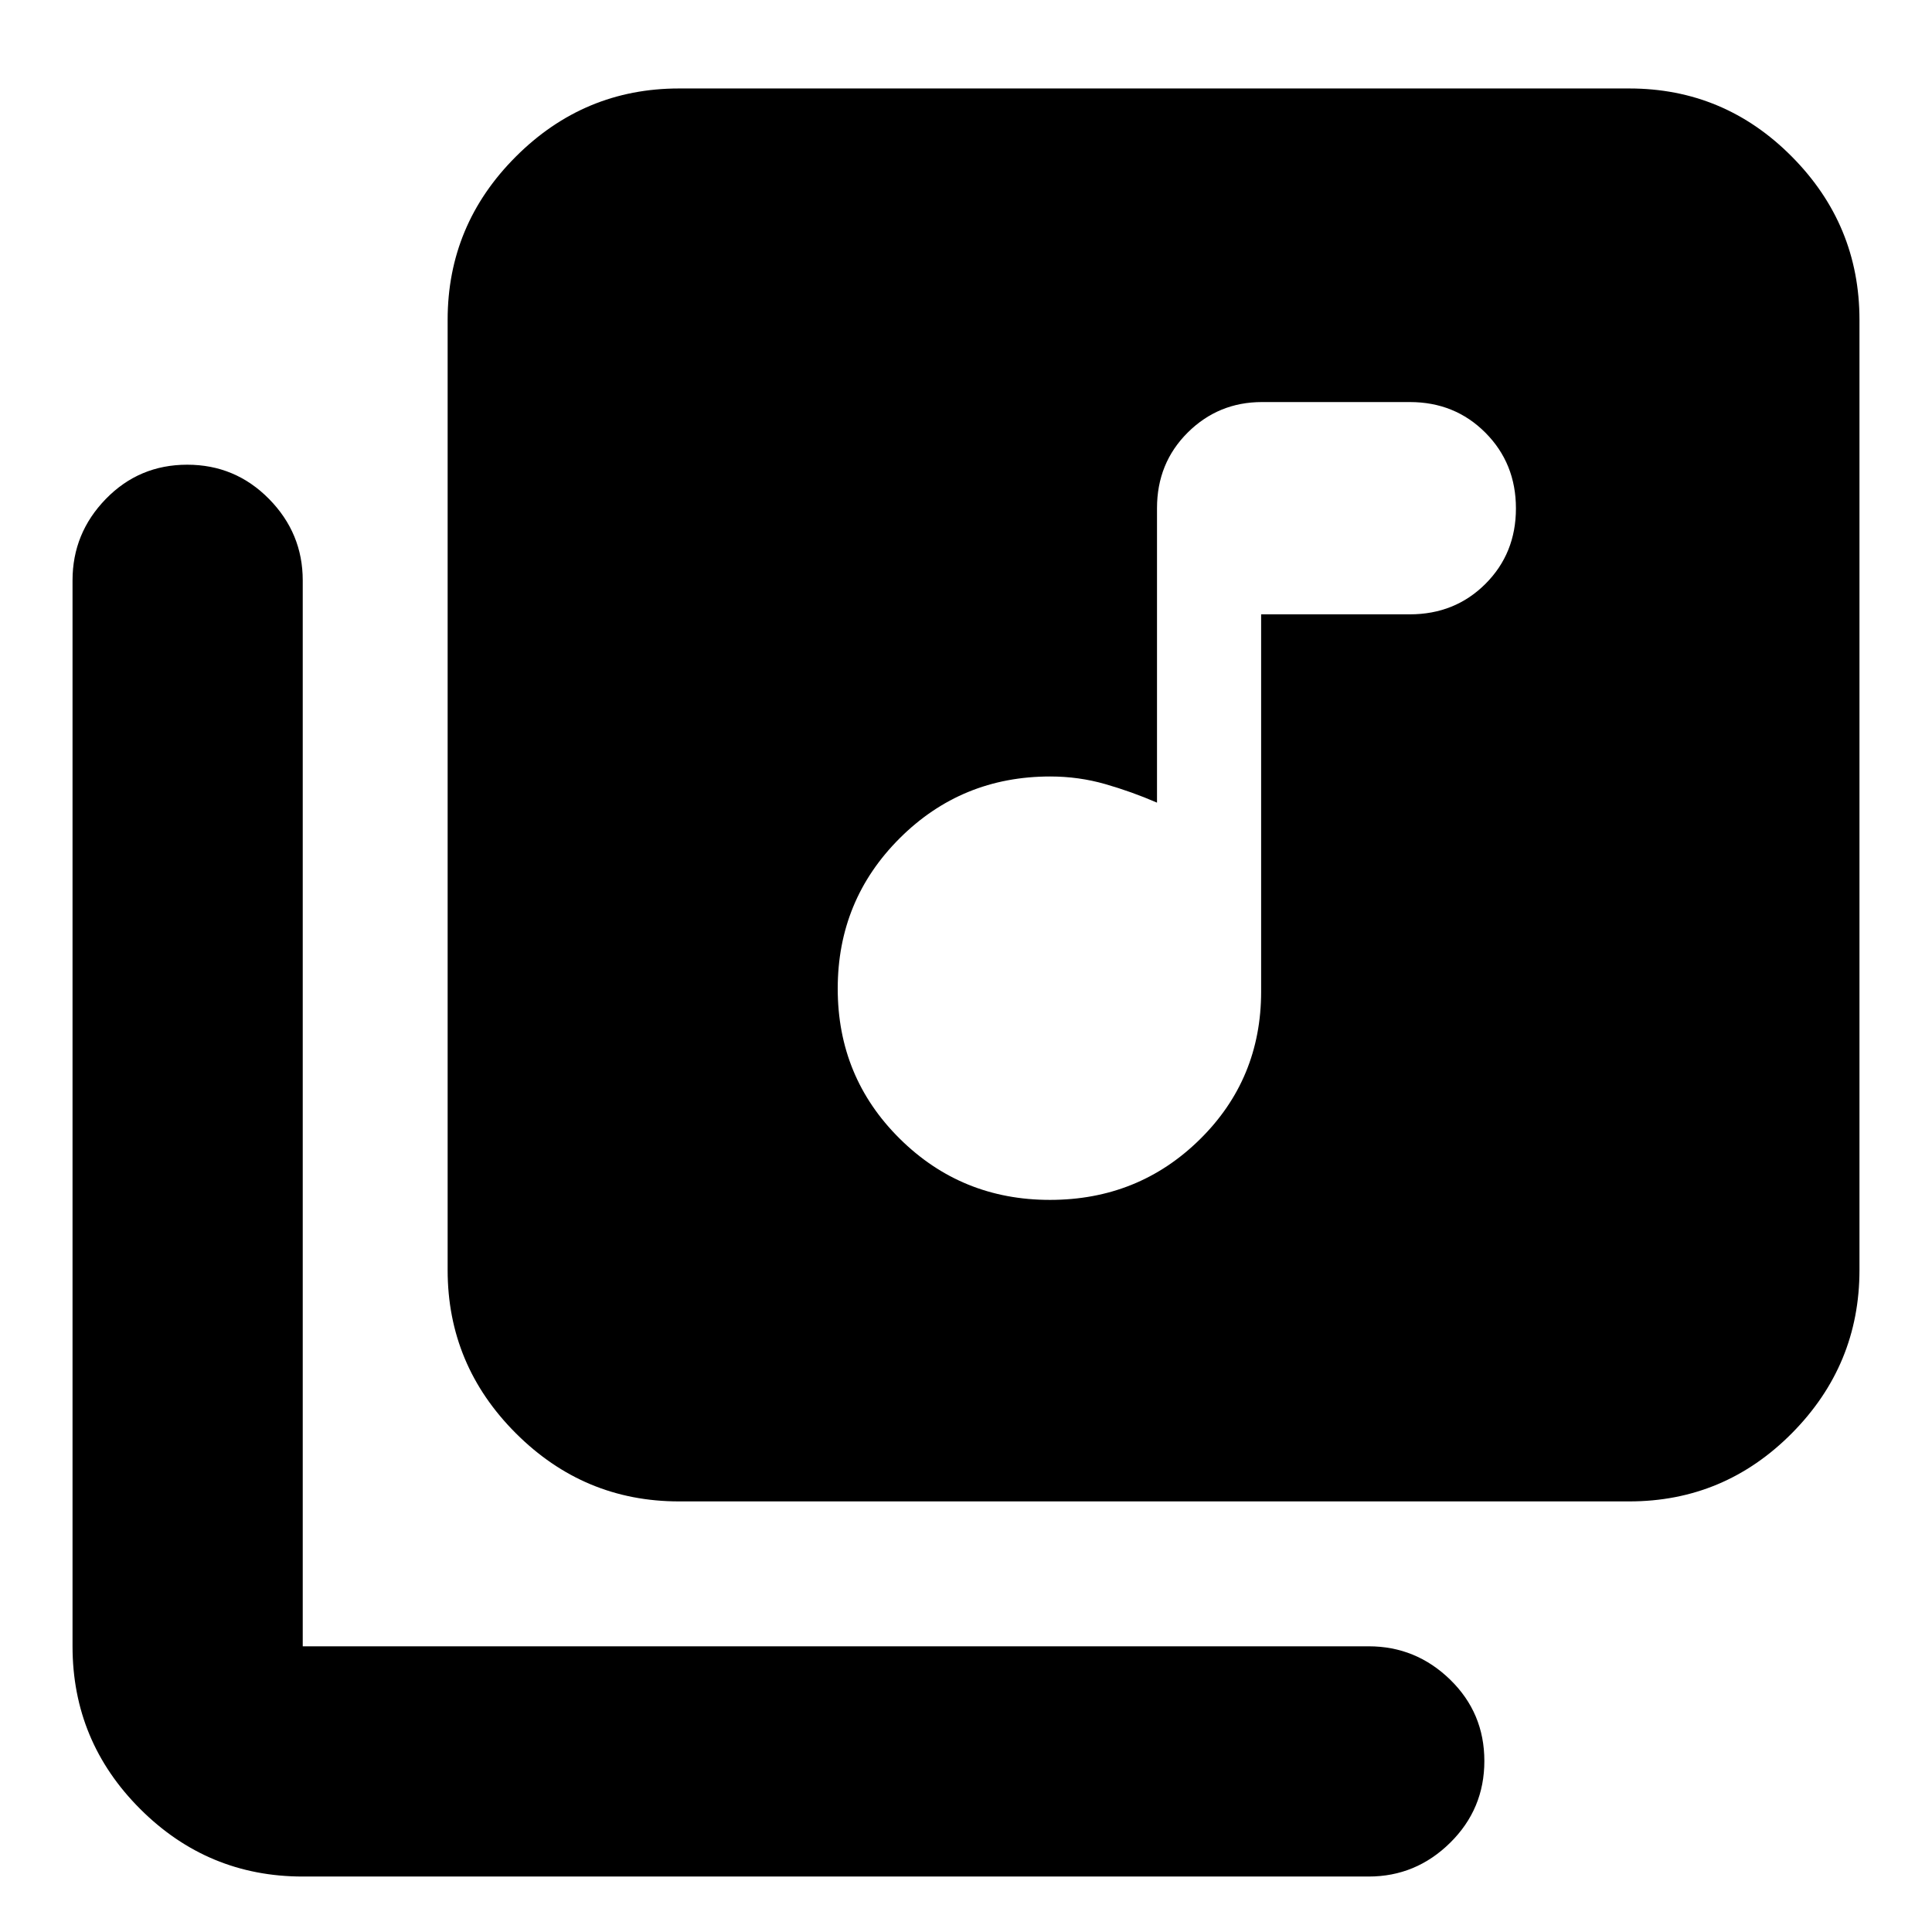 <svg xmlns="http://www.w3.org/2000/svg" height="20" viewBox="0 -960 960 960" width="20"><path d="M521.69-363.78q43.96 0 74.46-30.02 30.5-30.01 30.5-73.48v-187.46h73.87q22.42 0 37.58-15.13 15.16-15.14 15.16-37.51 0-22.37-15.16-37.6-15.16-15.24-37.58-15.24h-73.43q-21.68 0-36.93 15.16-15.25 15.17-15.25 37.58v146.31q-12.55-5.44-25.73-9.22-13.18-3.78-27.31-3.78-44.07 0-74.84 30.72-30.77 30.73-30.77 74.7t30.73 74.47q30.73 30.5 74.7 30.5Zm-184.3 149.82q-47.21 0-81.08-33.87-33.88-33.88-33.88-81.08v-472.18q0-47.21 33.88-81.08 33.87-33.87 81.08-33.87h472.18q47.2 0 80.8 33.87 33.59 33.87 33.59 81.08v472.18q0 47.2-33.59 81.08-33.6 33.87-80.8 33.87H337.39ZM150.43-27.56q-47.2 0-80.8-33.6-33.59-33.59-33.59-80.8v-529.65q0-23.46 16.55-40.47 16.55-17.01 40.44-17.01 23.88 0 40.64 17.01t16.76 40.47v529.65h529.66q23.46 0 40.47 16.55 17.01 16.55 17.01 40.44 0 23.88-17.01 40.64-17.01 16.77-40.47 16.77H150.43Z"/></svg>